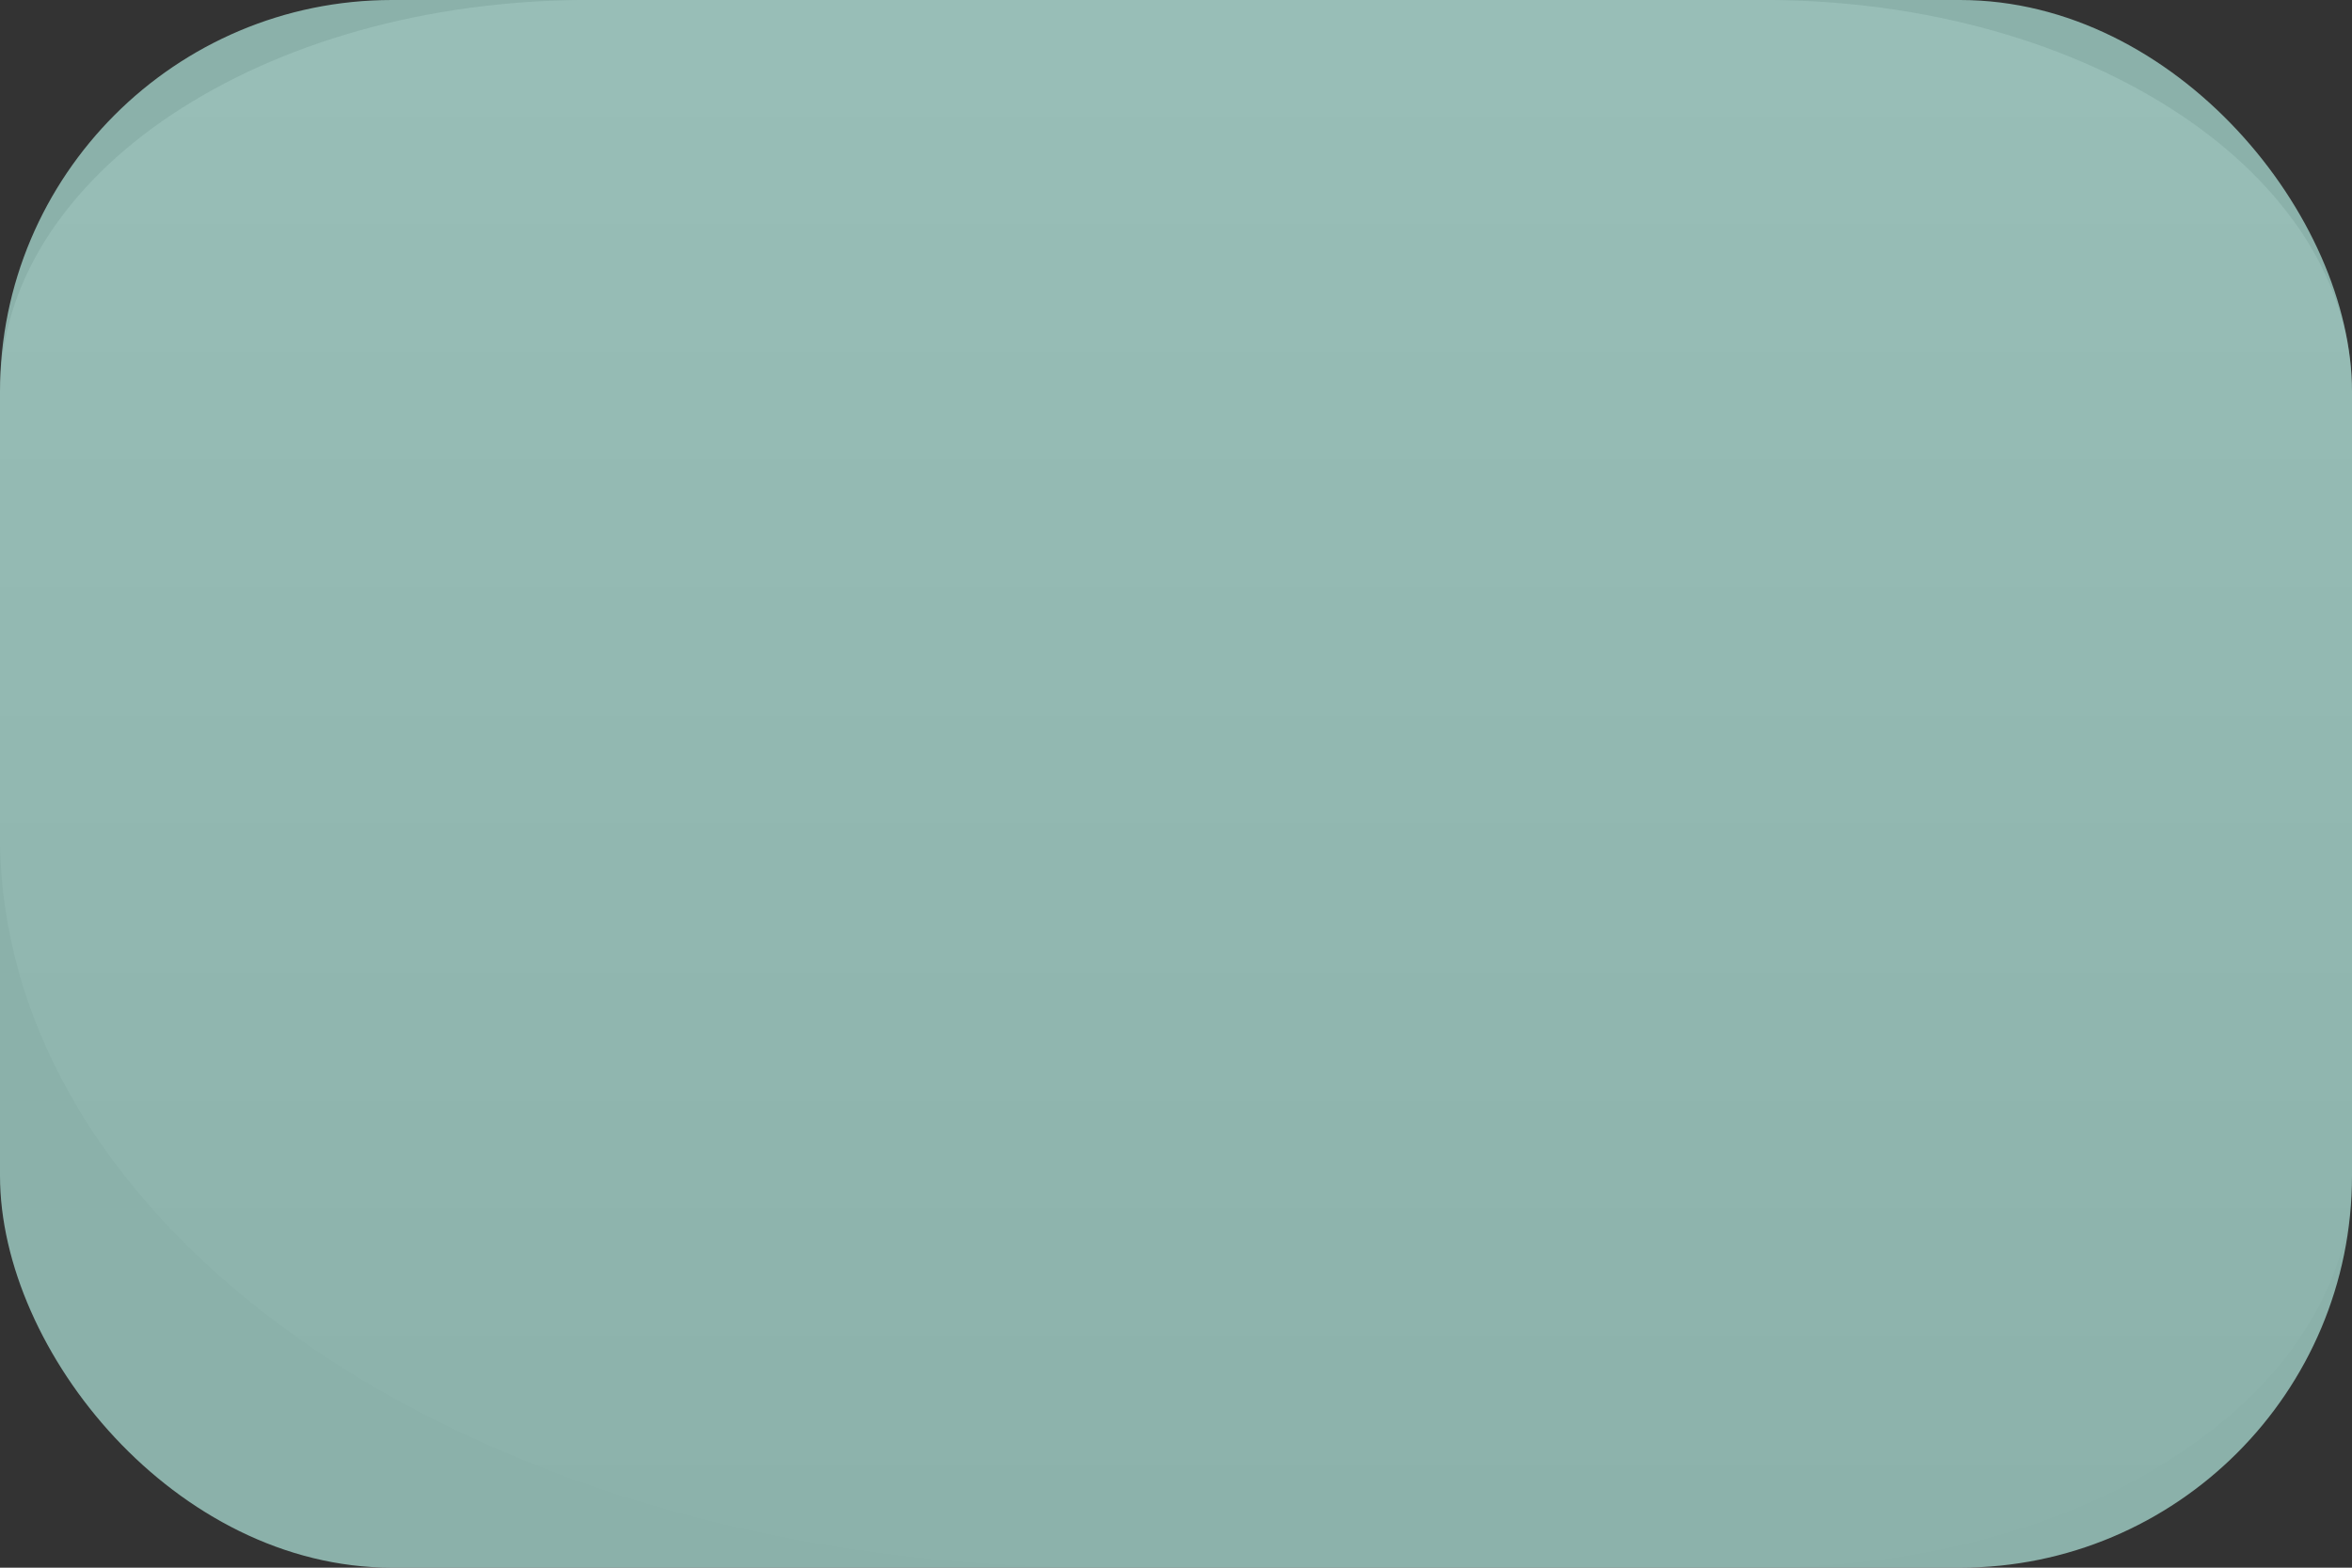 <?xml version="1.0" encoding="UTF-8" standalone="no"?>
<!-- Created with Inkscape (http://www.inkscape.org/) -->

<svg
   xmlns:dc="http://purl.org/dc/elements/1.1/"
   xmlns:cc="http://creativecommons.org/ns#"
   xmlns:rdf="http://www.w3.org/1999/02/22-rdf-syntax-ns#"
   xmlns:svg="http://www.w3.org/2000/svg"
   xmlns="http://www.w3.org/2000/svg"
   xmlns:xlink="http://www.w3.org/1999/xlink"
   xmlns:sodipodi="http://sodipodi.sourceforge.net/DTD/sodipodi-0.dtd"
   xmlns:inkscape="http://www.inkscape.org/namespaces/inkscape"
   width="30mm"
   height="20mm"
   viewBox="0 0 30 20"
   version="1.1"
   id="svg8"
   inkscape:version="0.92.1 r15371"
   sodipodi:docname="bubble_out.svg"
   inkscape:export-filename="D:\TBZ Auftraege PC\Modul 426\Groendom\GroendomChat\app\src\main\res\drawable\bubble_out.9.png"
   inkscape:export-xdpi="50.799999"
   inkscape:export-ydpi="50.799999">
  <rect x="0" y="0" width="30" height="20" fill="#333333" stroke="none"/>
  <defs
     id="defs2">
    <linearGradient
       inkscape:collect="always"
       id="linearGradient4551">
      <stop
         style="stop-color:#ffffff;stop-opacity:1;"
         offset="0"
         id="stop4547" />
      <stop
         style="stop-color:#ffffff;stop-opacity:0;"
         offset="1"
         id="stop4549" />
    </linearGradient>
    <linearGradient
       inkscape:collect="always"
       id="linearGradient4663">
      <stop
         style="stop-color:#ffffff;stop-opacity:1;"
         offset="0"
         id="stop4659" />
      <stop
         style="stop-color:#ffffff;stop-opacity:0;"
         offset="1"
         id="stop4661" />
    </linearGradient>
    <linearGradient
       inkscape:collect="always"
       xlink:href="#linearGradient4663"
       id="linearGradient4756"
       gradientUnits="userSpaceOnUse"
       x1="66.335"
       y1="210.065"
       x2="65.579"
       y2="297.756" />
    <linearGradient
       inkscape:collect="always"
       xlink:href="#linearGradient4663"
       id="linearGradient4758"
       gradientUnits="userSpaceOnUse"
       x1="66.335"
       y1="210.065"
       x2="65.579"
       y2="297.756" />
    <linearGradient
       inkscape:collect="always"
       xlink:href="#linearGradient4551"
       id="linearGradient4553"
       x1="226.274"
       y1="861.9"
       x2="226.274"
       y2="1124.54"
       gradientUnits="userSpaceOnUse"
       gradientTransform="matrix(0.397,0,0,0.265,0,3.9461286e-6)" />
  </defs>
  <sodipodi:namedview
     id="base"
     pagecolor="#ffffff"
     bordercolor="#666666"
     borderopacity="1.0"
     inkscape:pageopacity="0.0"
     inkscape:pageshadow="2"
     inkscape:zoom="0.98994949"
     inkscape:cx="236.26638"
     inkscape:cy="-17.084154"
     inkscape:document-units="mm"
     inkscape:current-layer="layer1"
     showgrid="false"
     showguides="false"
     inkscape:window-width="1536"
     inkscape:window-height="801"
     inkscape:window-x="-8"
     inkscape:window-y="-8"
     inkscape:window-maximized="1" />
  <g
     inkscape:label="Layer 1"
     inkscape:groupmode="layer"
     id="layer1"
     transform="translate(0,-277)">
    <g
       id="g4497-6"
       style="fill:url(#linearGradient4758);fill-opacity:1"
       transform="matrix(0.896,0,0,1,-25.041,-0.567)"
       inkscape:export-xdpi="50.799999"
       inkscape:export-ydpi="50.799999">
      <g
         id="g4493-6"
         style="fill:url(#linearGradient4756);fill-opacity:1" />
    </g>
    <path
       style="opacity:1;fill:url(#linearGradient4553);fill-opacity:1;fill-rule:evenodd;stroke:none;stroke-width:7.348;stroke-linejoin:round;stroke-miterlimit:4;stroke-dasharray:none;stroke-opacity:1;paint-order:fill markers stroke"
       d="M 7.5,277 C 3.345,277 0,279.23 0,282 v 5.663 c 0,5.173 6.247,9.337 14.006,9.337 h 8.494 c 4.155,0 7.5,-2.23 7.5,-5 v -10 c 0,-2.77 -3.345,-5 -7.5,-5 z"
       id="rect4505"
       inkscape:connector-curvature="0" />
    <rect
       style="opacity:1;fill:#a3d3cb;fill-opacity:0.784;fill-rule:evenodd;stroke:none;stroke-width:7.348;stroke-linejoin:round;stroke-miterlimit:4;stroke-dasharray:none;stroke-opacity:1;paint-order:fill markers stroke"
       id="rect4508"
       width="30"
       height="20"
       x="-1.7763568e-015"
       y="277"
       ry="5"
       inkscape:export-filename="C:\Users\P\Desktop\bubble_out.png"
       inkscape:export-xdpi="50.799999"
       inkscape:export-ydpi="50.799999" />
  </g>
</svg>
